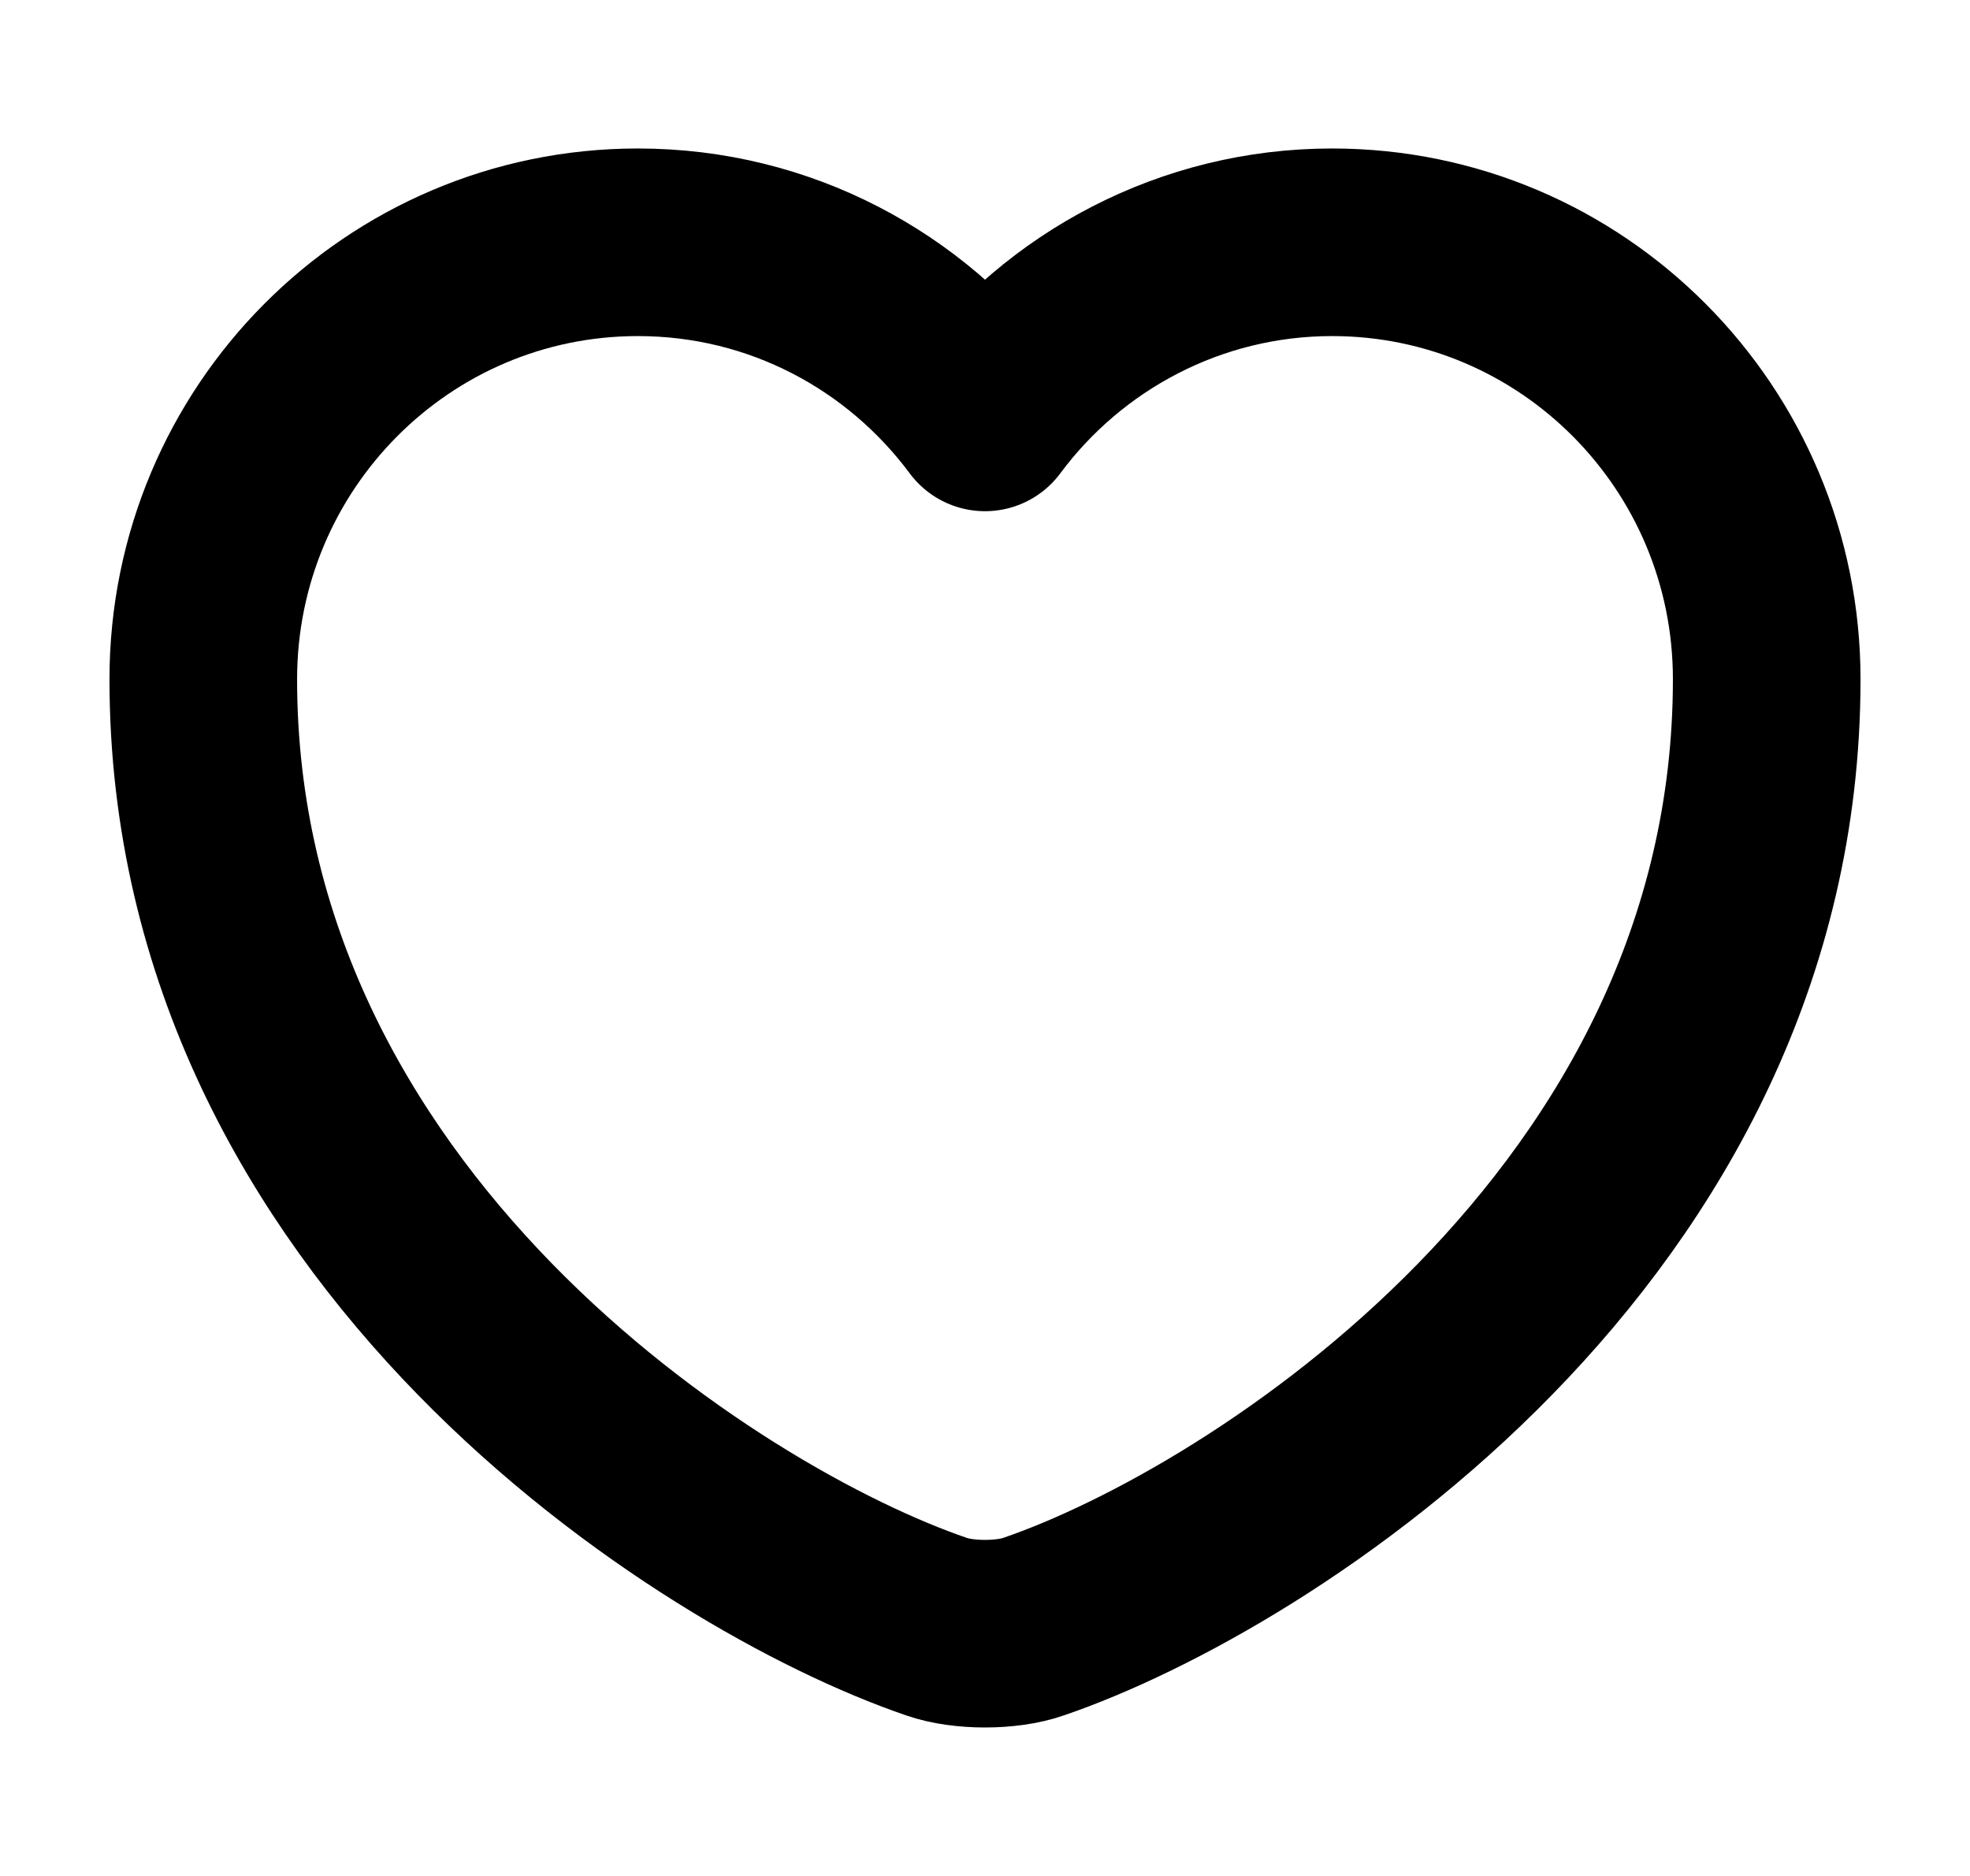 <svg width="21" height="20" viewBox="0 0 21 20" fill="none" xmlns="http://www.w3.org/2000/svg">
<path d="M11.017 17.342C10.733 17.442 10.267 17.442 9.983 17.342C7.566 16.517 2.167 13.075 2.167 7.242C2.167 4.667 4.242 2.583 6.8 2.583C8.316 2.583 9.658 3.317 10.5 4.45C11.341 3.317 12.691 2.583 14.2 2.583C16.758 2.583 18.833 4.667 18.833 7.242C18.833 13.075 13.433 16.517 11.017 17.342Z" stroke="black" stroke-width="2" stroke-linecap="round" stroke-linejoin="round"/>
</svg>
